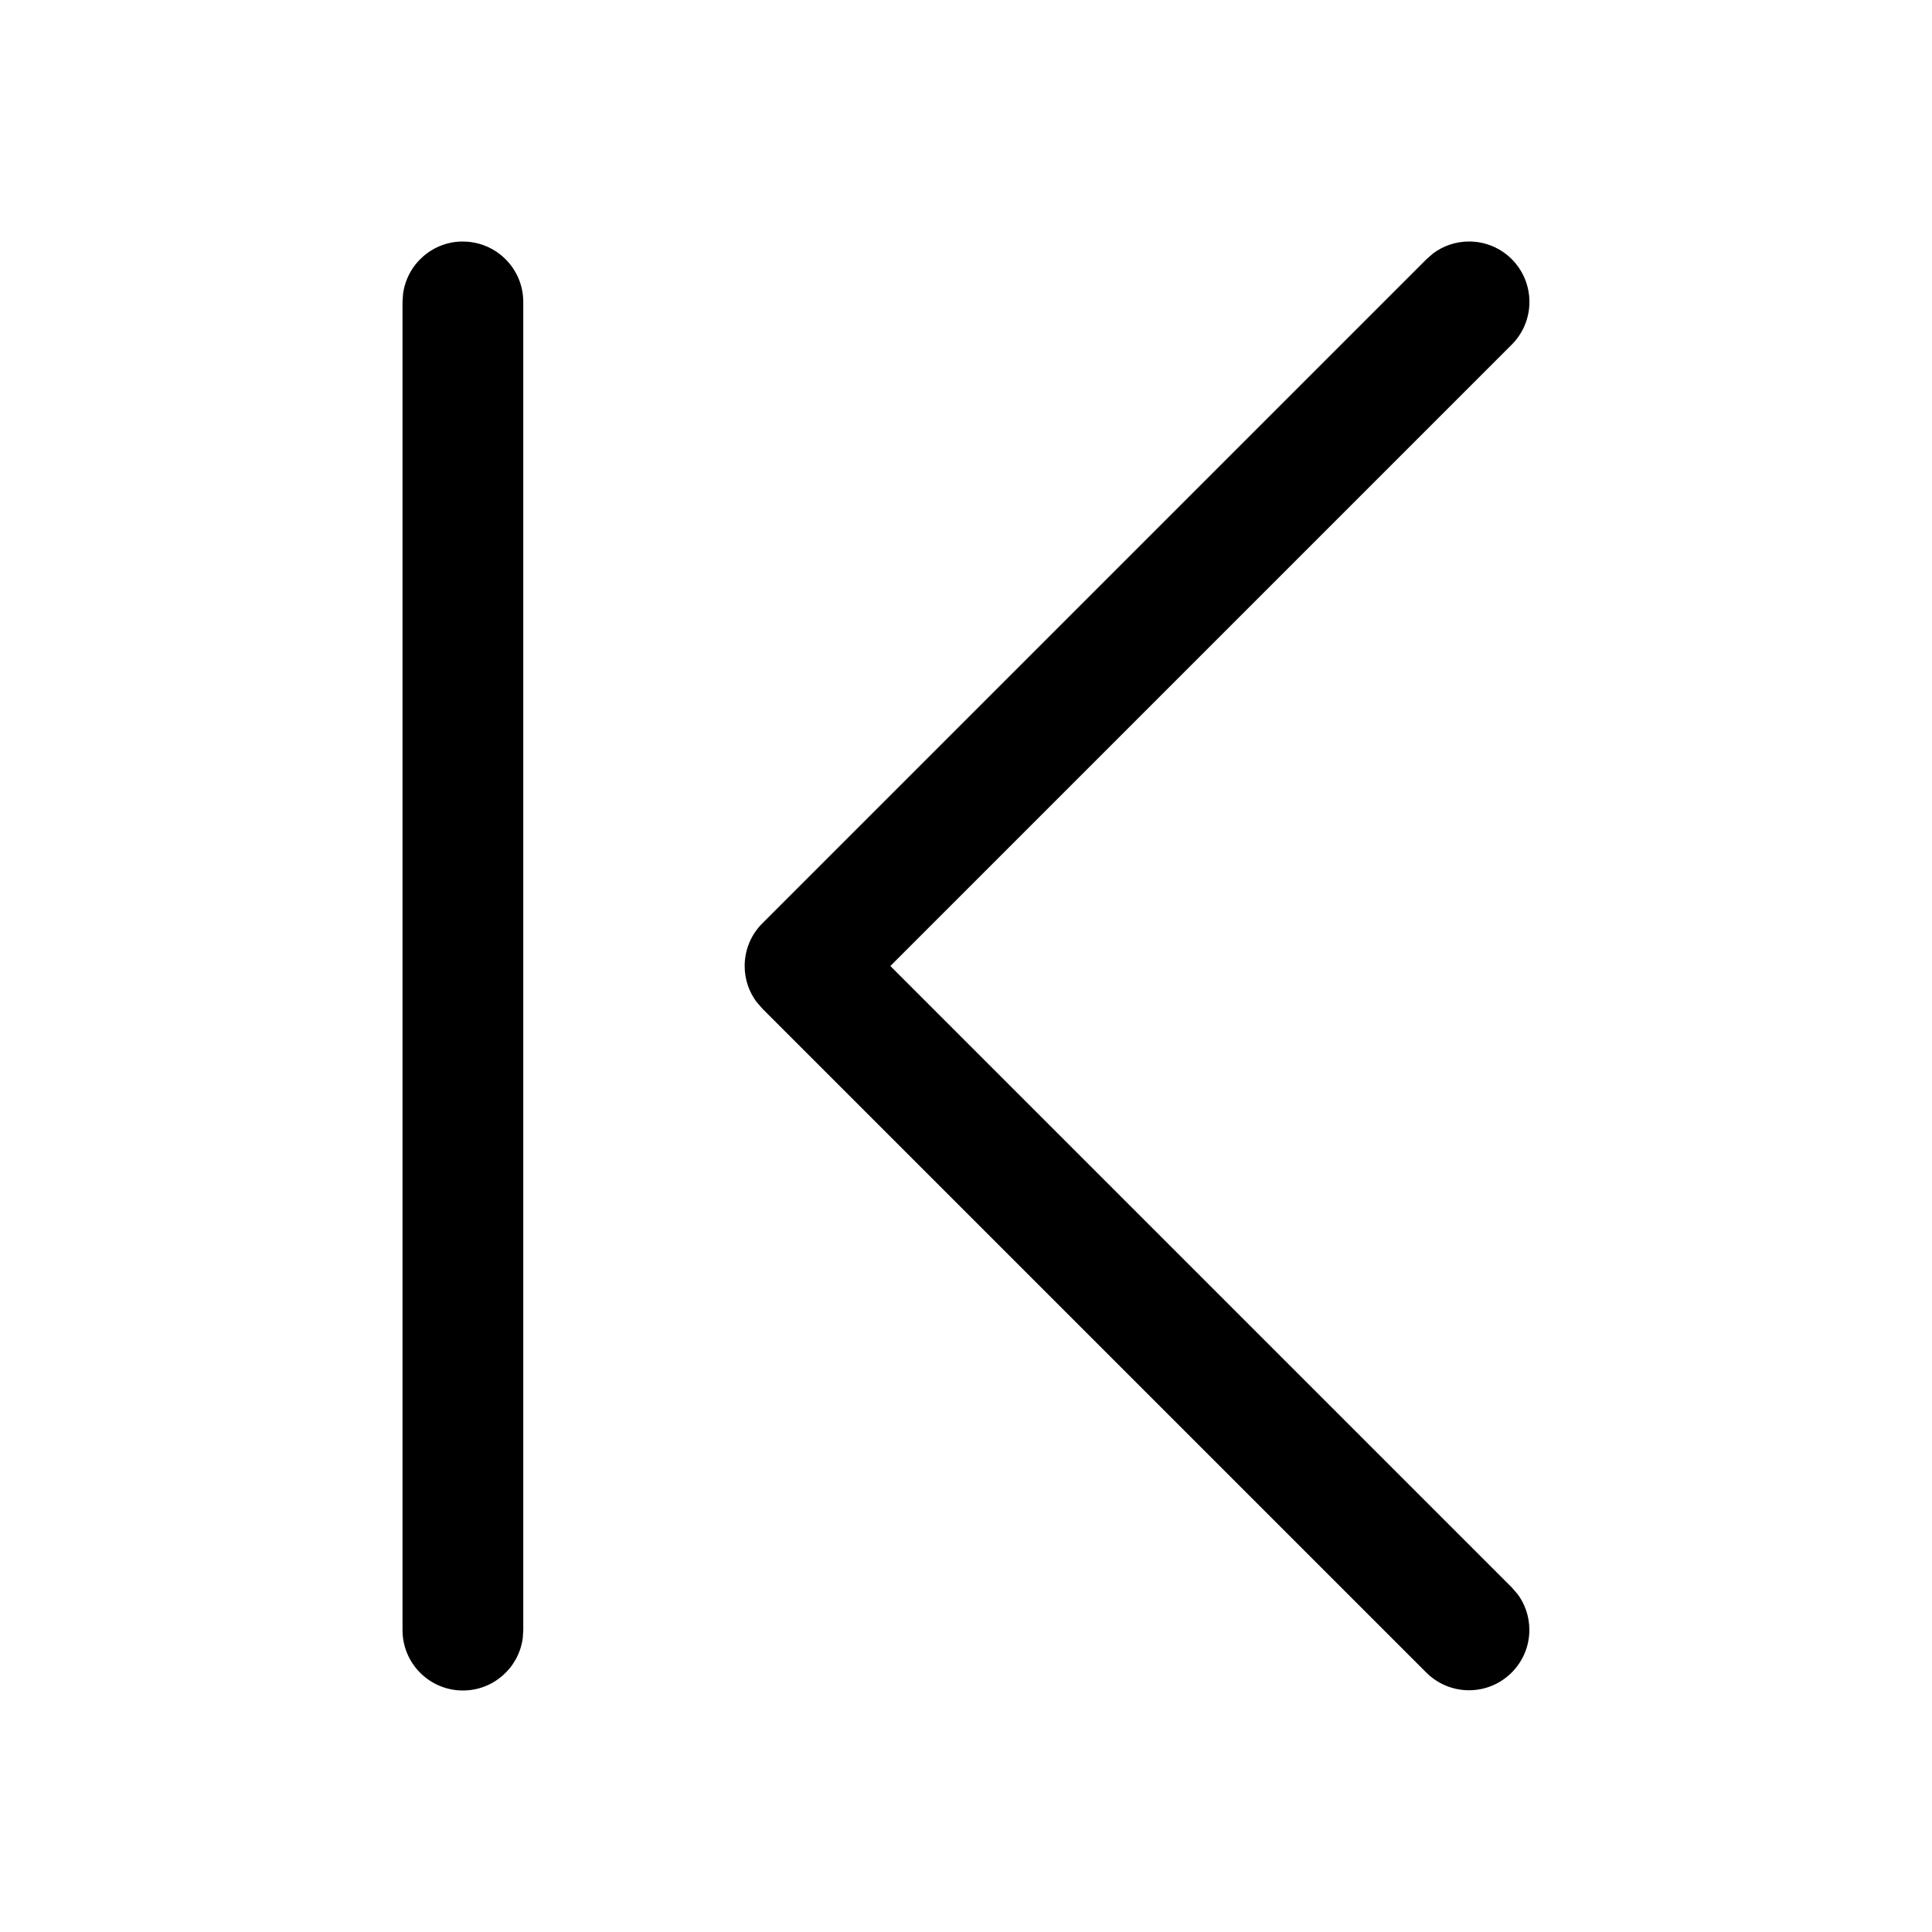 <!-- Generated by IcoMoon.io -->
<svg version="1.1" xmlns="http://www.w3.org/2000/svg" width="32" height="32" viewBox="0 0 32 32">
<title>arrow-previous-regular</title>
<path d="M7.667 4c-0.504 0-0.921 0.373-0.99 0.859l-0.001 0.005-0.009 0.136v22c0 0.552 0.448 1 1 1 0.504 0 0.921-0.373 0.99-0.858l0.001-0.005 0.009-0.136v-22c0-0.552-0.448-1-1-1v0zM25.040 4.293c-0.181-0.181-0.431-0.293-0.707-0.293-0.224 0-0.43 0.073-0.597 0.198l0.003-0.002-0.112 0.097-11 11c-0.181 0.181-0.293 0.431-0.293 0.707 0 0.224 0.073 0.43 0.198 0.597l-0.002-0.003 0.097 0.112 11 11c0.181 0.179 0.43 0.29 0.704 0.29 0.552 0 1-0.448 1-1 0-0.223-0.073-0.428-0.196-0.594l0.002 0.003-0.097-0.112-10.293-10.293 10.293-10.293c0.181-0.181 0.292-0.431 0.292-0.707s-0.112-0.526-0.292-0.707v0z"></path>
</svg>
